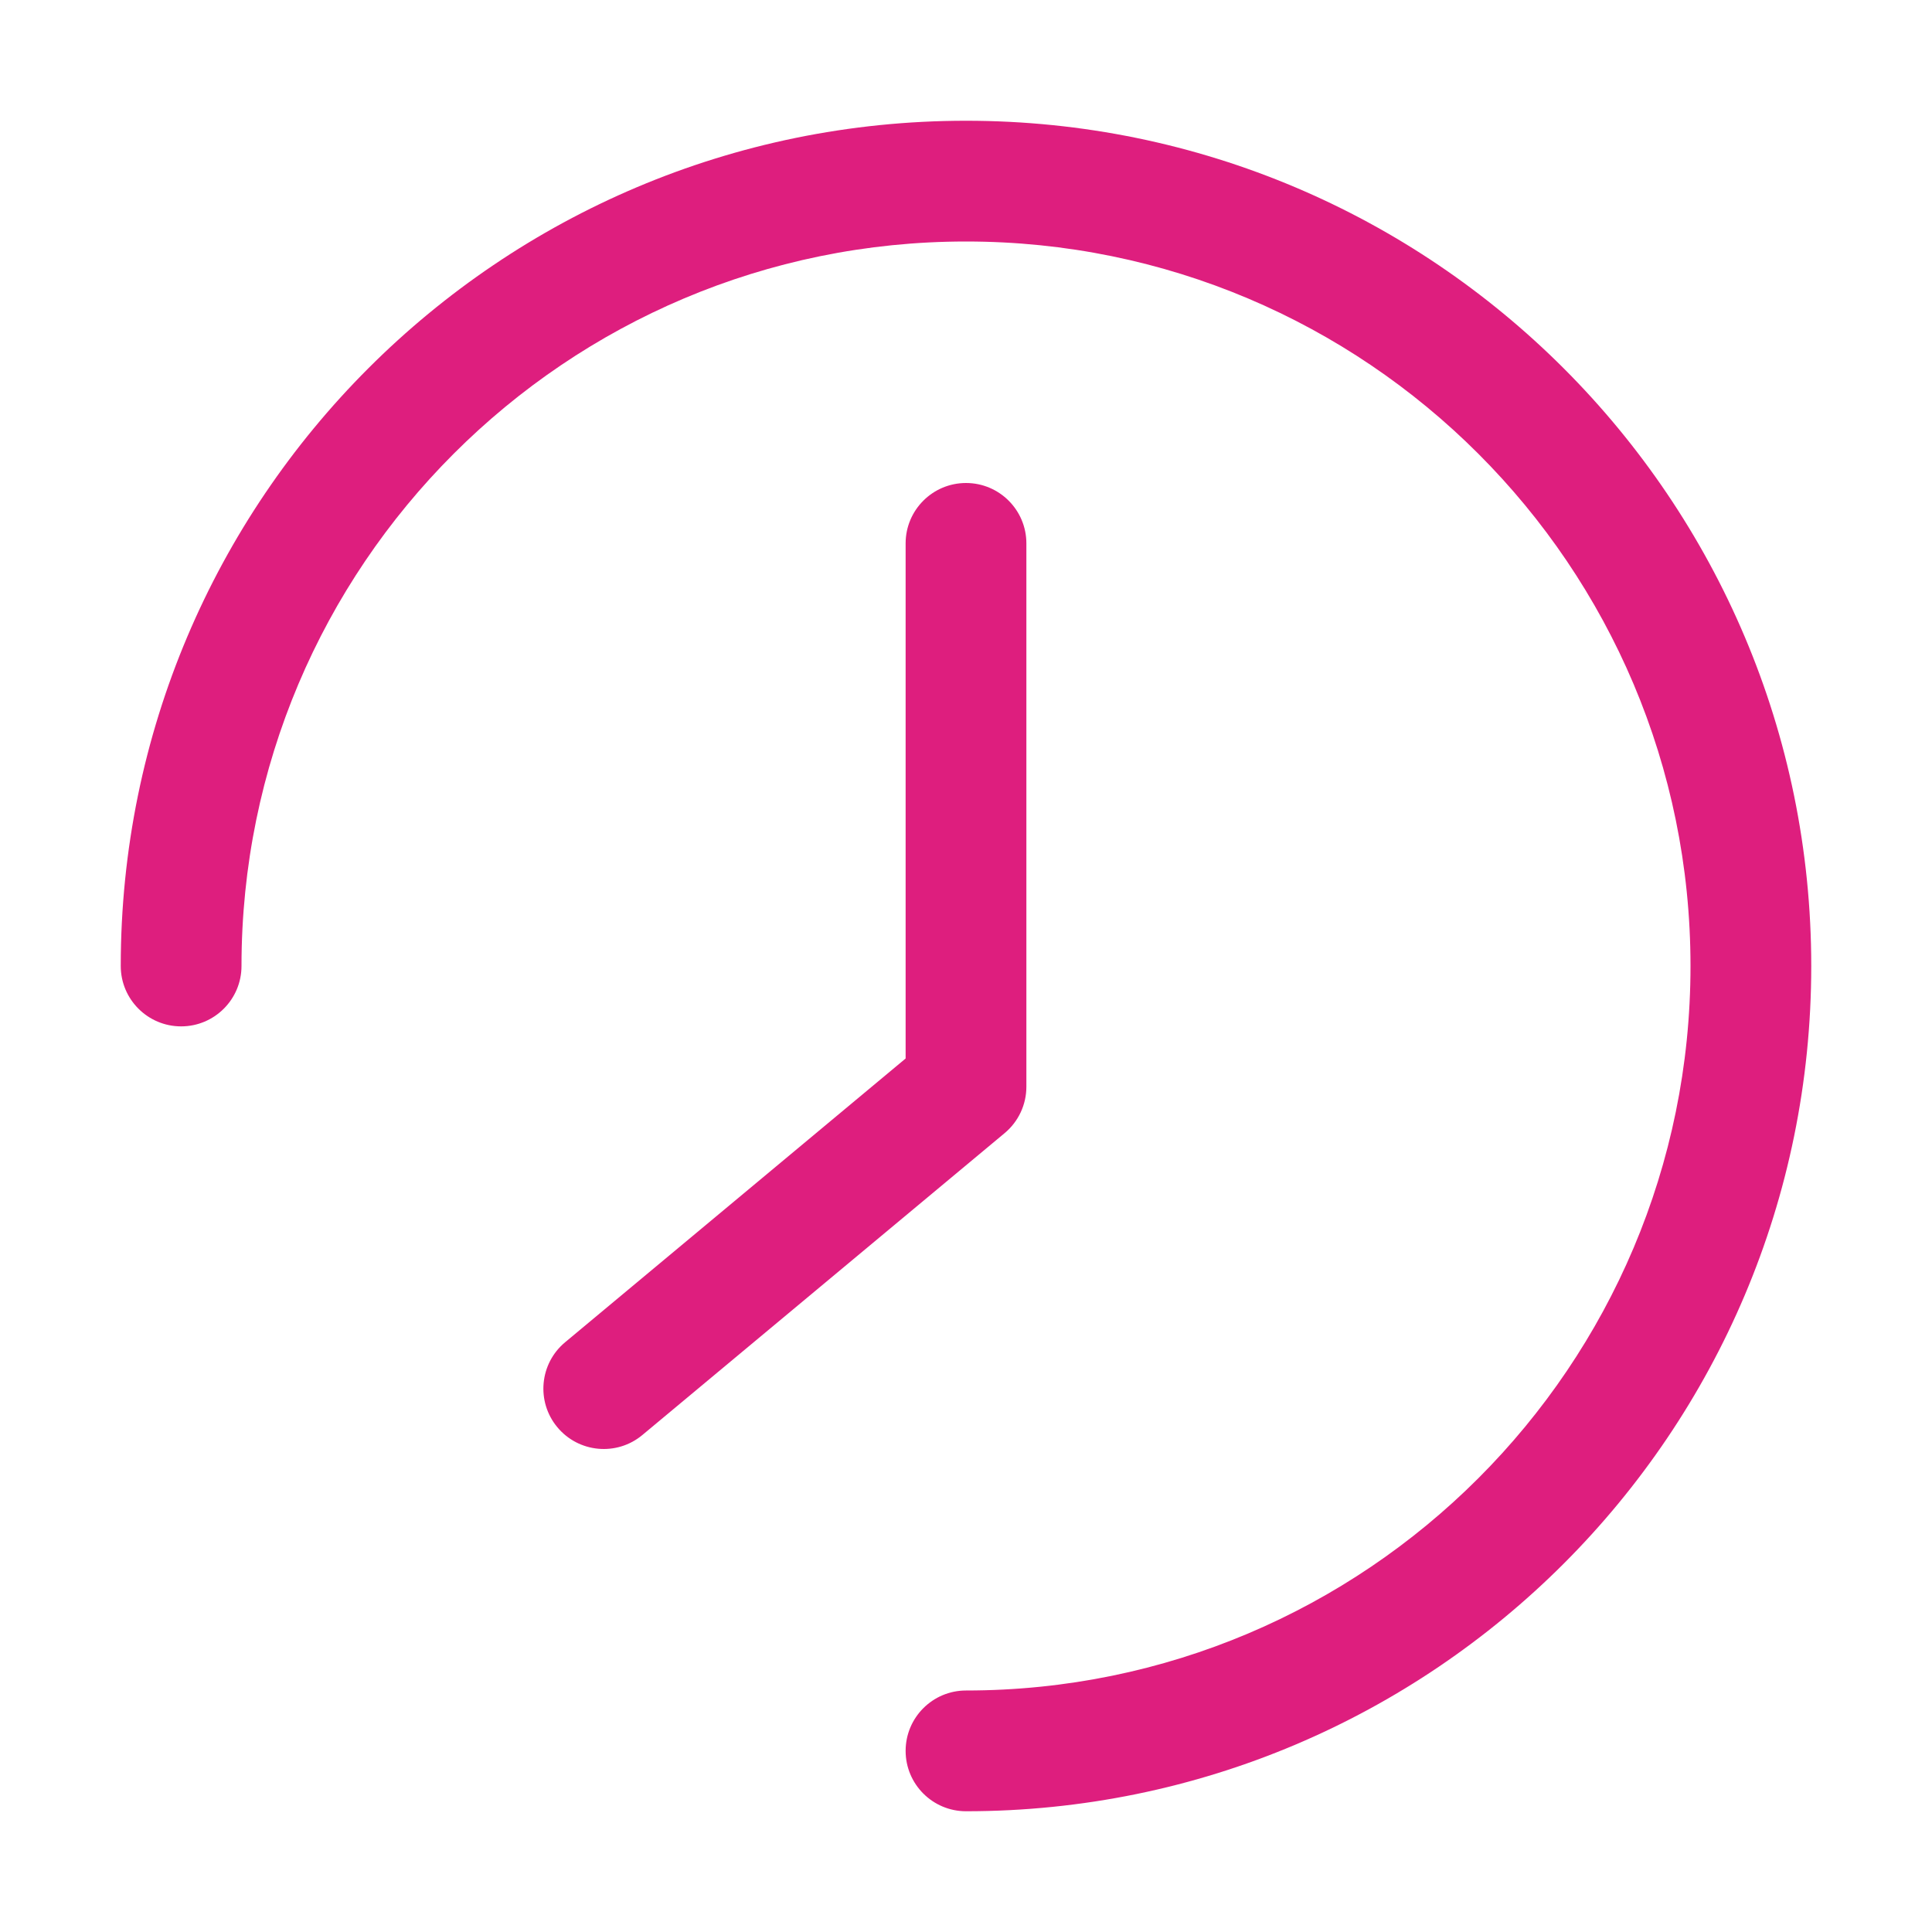 <svg width="32" height="32" viewBox="0 0 32 32" fill="none" xmlns="http://www.w3.org/2000/svg">
<path d="M4 16C4 9.373 9.373 4 16 4C22.627 4 28 9.373 28 16C28 22.627 22.627 28 16 28C15.448 28 15 28.448 15 29C15 29.552 15.448 30 16 30C23.732 30 30 23.732 30 16C30 8.268 23.732 2 16 2C8.268 2 2 8.268 2 16C2 16.552 2.448 17 3 17C3.552 17 4 16.552 4 16Z" fill="#DE1E7E"/>
<path d="M16.64 18.768C16.868 18.578 17 18.297 17 18V9C17 8.448 16.552 8 16 8C15.448 8 15 8.448 15 9V17.532L9.36 22.232C8.936 22.585 8.878 23.216 9.232 23.64C9.585 24.064 10.216 24.122 10.64 23.768L16.64 18.768Z" fill="#DE1E7E"/>
</svg>
